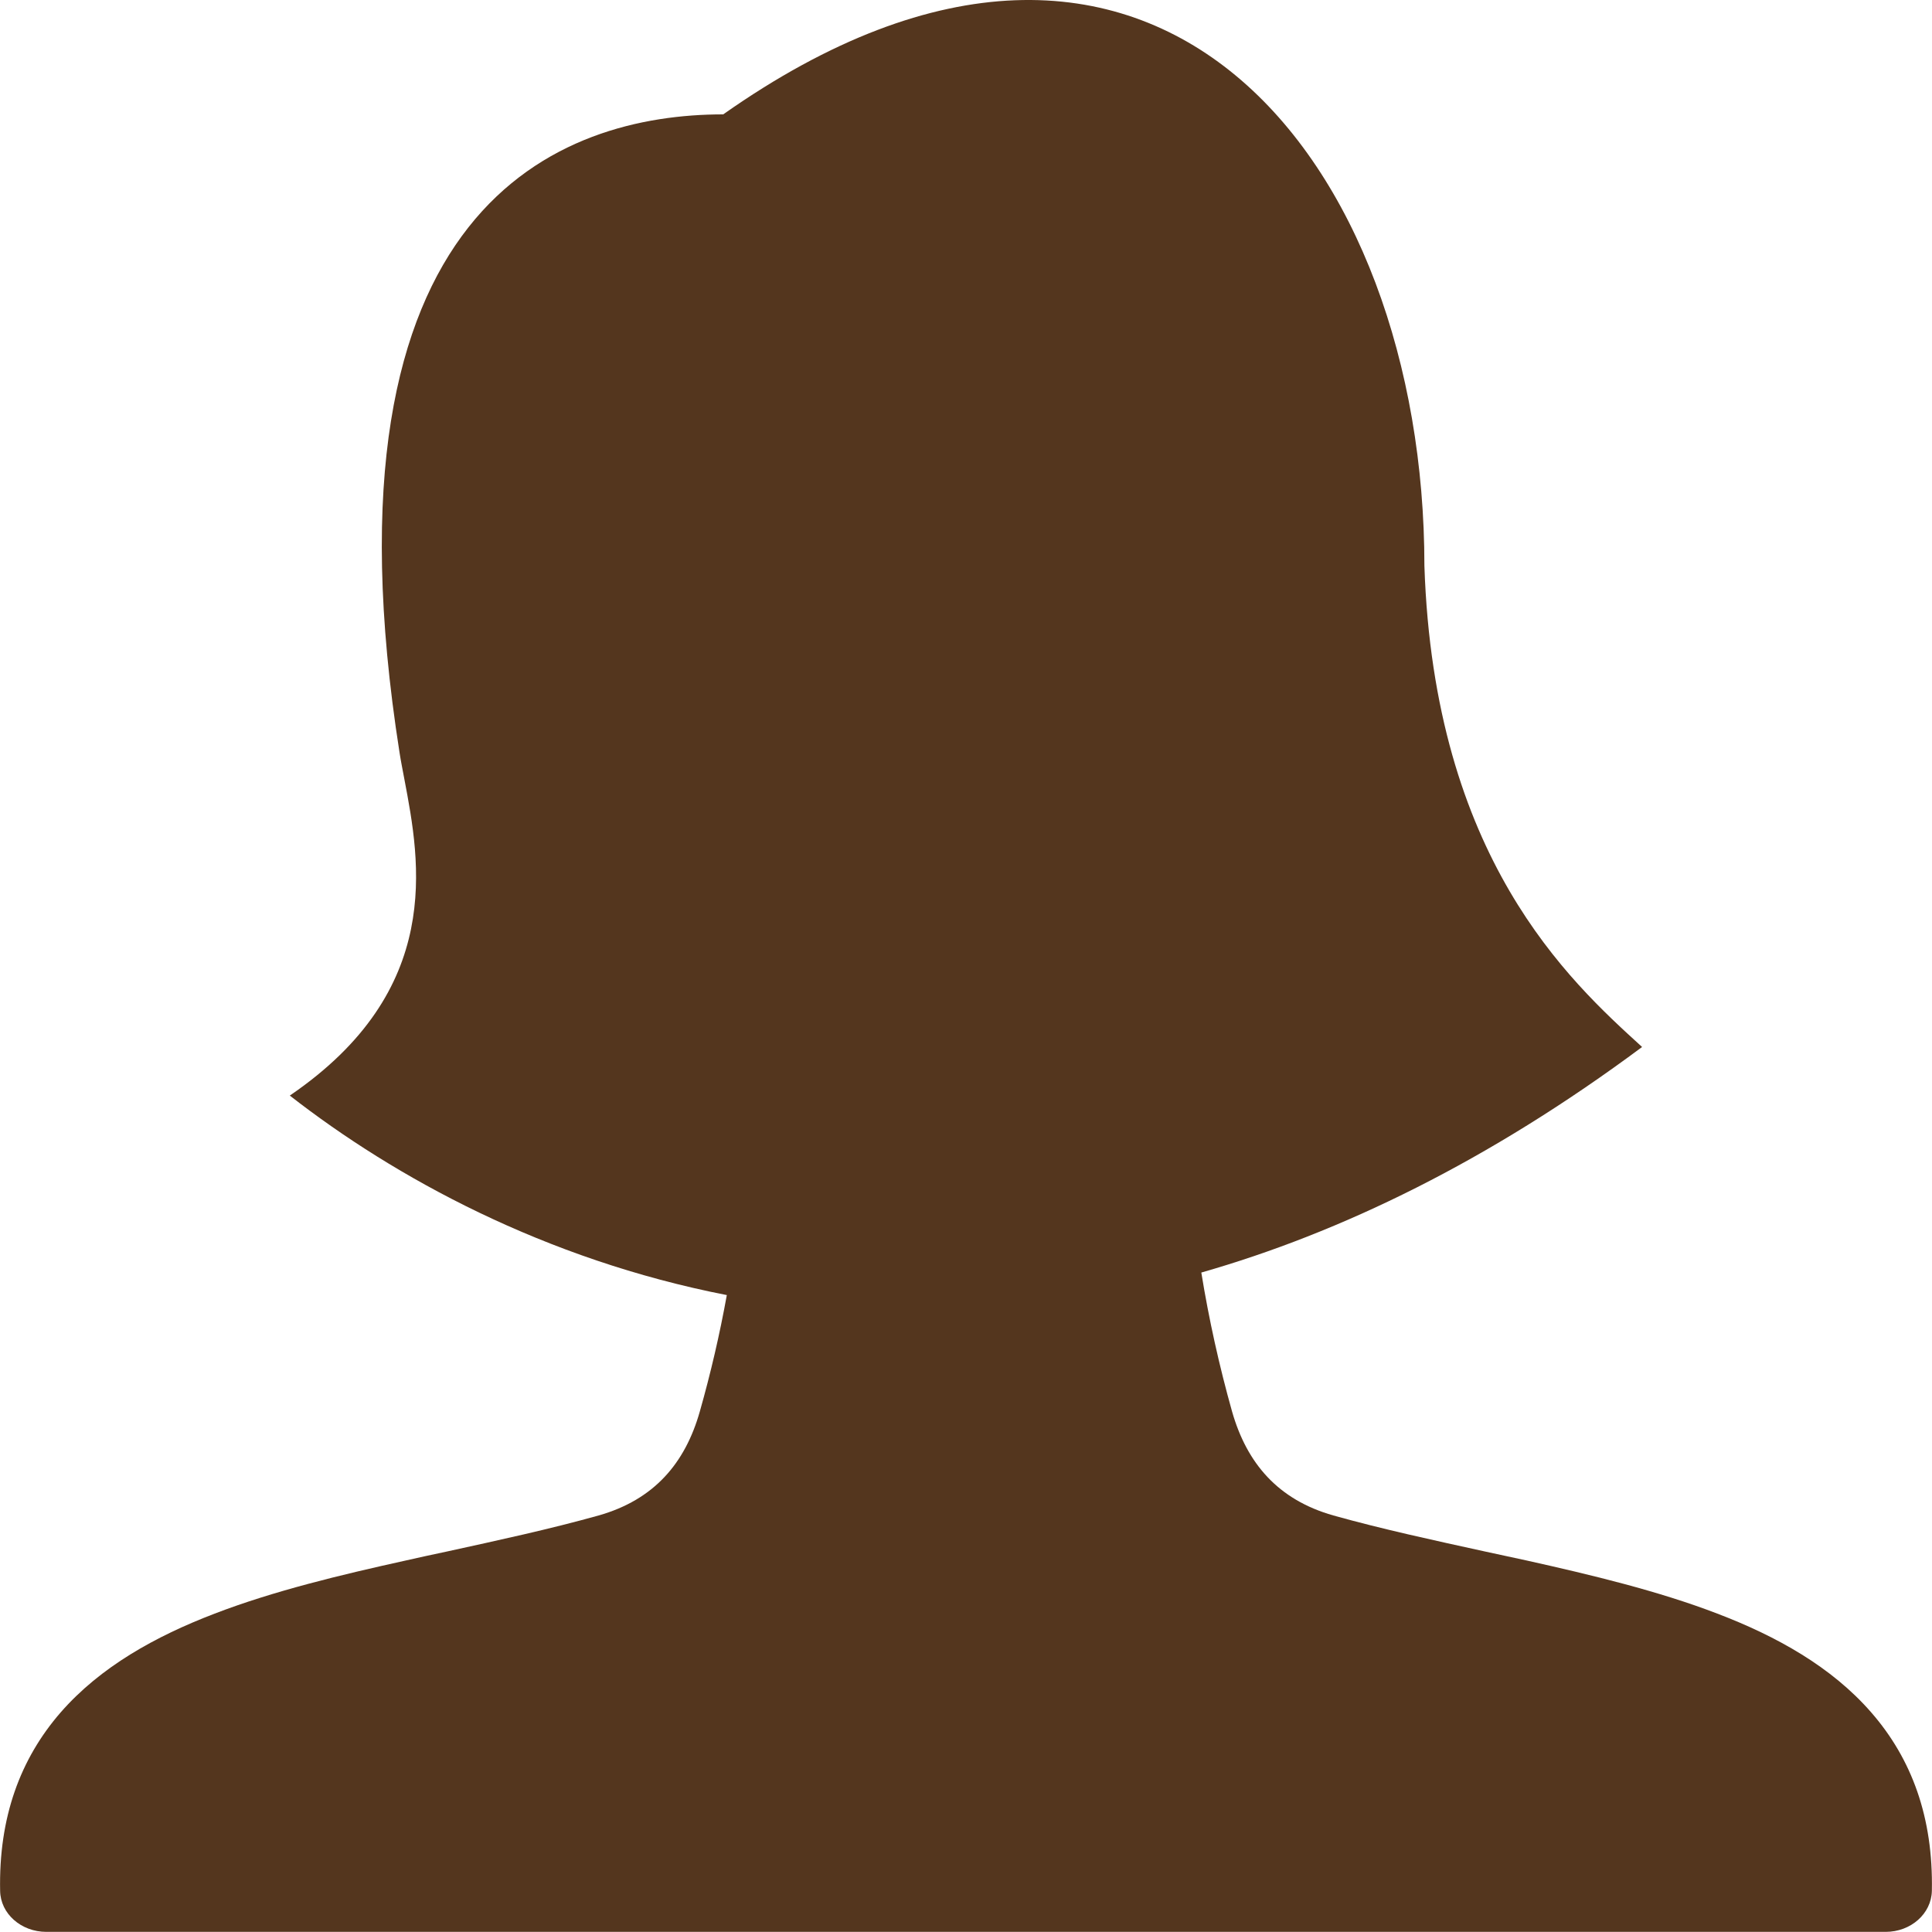 <svg width="15" height="15" viewBox="0 0 15 15" fill="none" xmlns="http://www.w3.org/2000/svg">
<path d="M5.615 0.888C4.359 0.888 2.432 1.577 3.102 5.843C3.112 5.908 3.126 5.977 3.14 6.052C3.262 6.694 3.451 7.687 2.25 8.506C3.067 9.143 4.23 9.779 5.643 10.055C5.588 10.359 5.518 10.661 5.433 10.96C5.319 11.361 5.078 11.644 4.648 11.766C4.269 11.872 3.872 11.958 3.465 12.047C3.36 12.069 3.255 12.092 3.149 12.116C2.642 12.228 2.125 12.352 1.667 12.528C1.207 12.704 0.78 12.941 0.471 13.295C0.157 13.656 -0.011 14.111 0.001 14.681C0.004 14.858 0.164 14.999 0.36 14.999H14.64C14.836 14.999 14.995 14.858 14.999 14.681C15.01 14.111 14.843 13.656 14.528 13.295C14.22 12.941 13.792 12.703 13.333 12.528C12.875 12.352 12.357 12.228 11.85 12.115L11.535 12.047C11.128 11.958 10.731 11.872 10.352 11.766C9.922 11.644 9.681 11.361 9.566 10.96C9.466 10.604 9.386 10.244 9.327 9.88C10.408 9.571 11.556 9.016 12.749 8.129L12.744 8.124C12.184 7.614 11.134 6.66 11.059 4.393C11.059 1.272 8.965 -1.47 5.615 0.888Z" fill="#54361E"/>
</svg>
